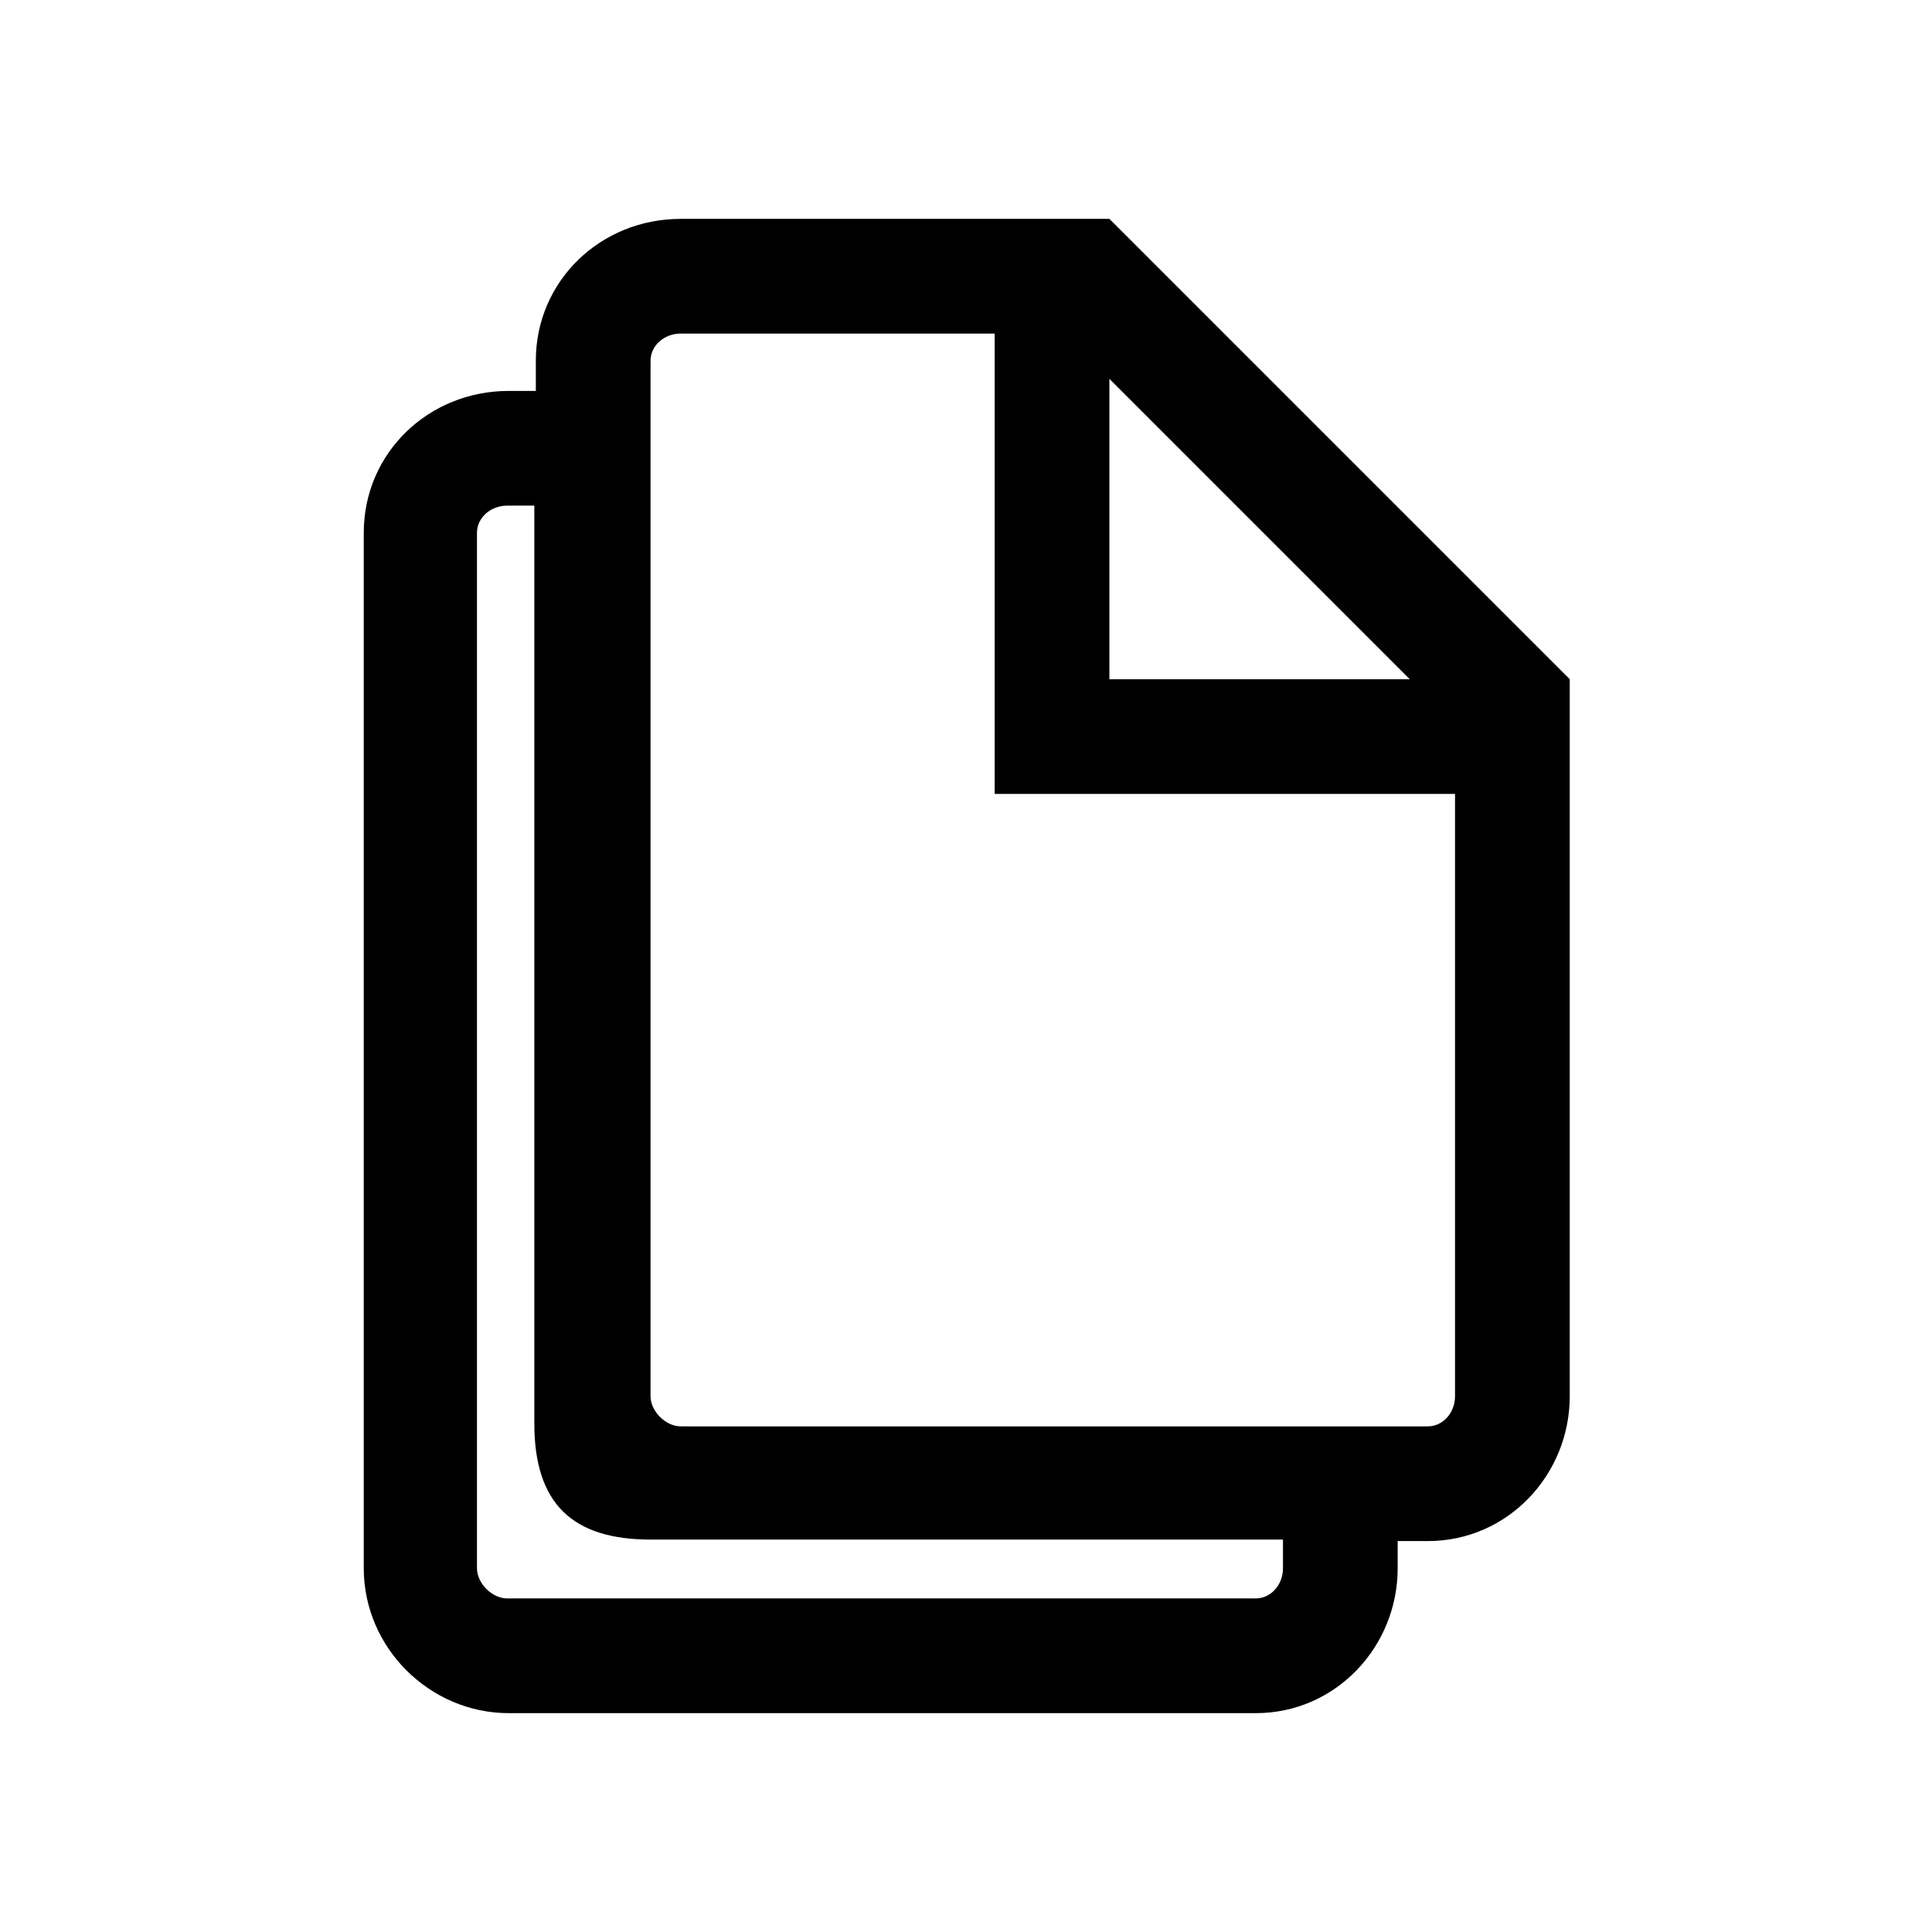 <?xml version="1.0" encoding="utf-8"?>
<svg version="1.1" id="Layer_1" xmlns="http://www.w3.org/2000/svg" xmlns:xlink="http://www.w3.org/1999/xlink" x="0px" y="0px"
	 viewBox="0 0 128 128" style="enable-background:new 0 0 128 128;" xml:space="preserve">
<path d="M73.5,14.5H45.1c-5.3,0-9.6,4.1-9.6,9.4v2h-1.8c-5.3,0-9.6,4.1-9.6,9.4v68.6c0,5.3,4.4,9.6,9.6,9.6h49.5
	c5.3,0,9.4-4.4,9.4-9.6v-1.8h2c5.3,0,9.4-4.4,9.4-9.6V45L73.5,14.5z M73.5,25.1L93.4,45H73.5V25.1z M85,103.9c0,1.1-0.8,2-1.8,2
	H33.6c-1,0-2-1-2-2V35.3c0-1,0.9-1.8,2-1.8h1.8v60.8c0,5.3,2.5,7.7,7.7,7.7H85V103.9z M96.4,92.5c0,1.1-0.8,2-1.8,2H45.1
	c-1,0-2-1-2-2V23.9c0-1,0.9-1.8,2-1.8h20.8v30.5h30.5V92.5z"/>
</svg>
